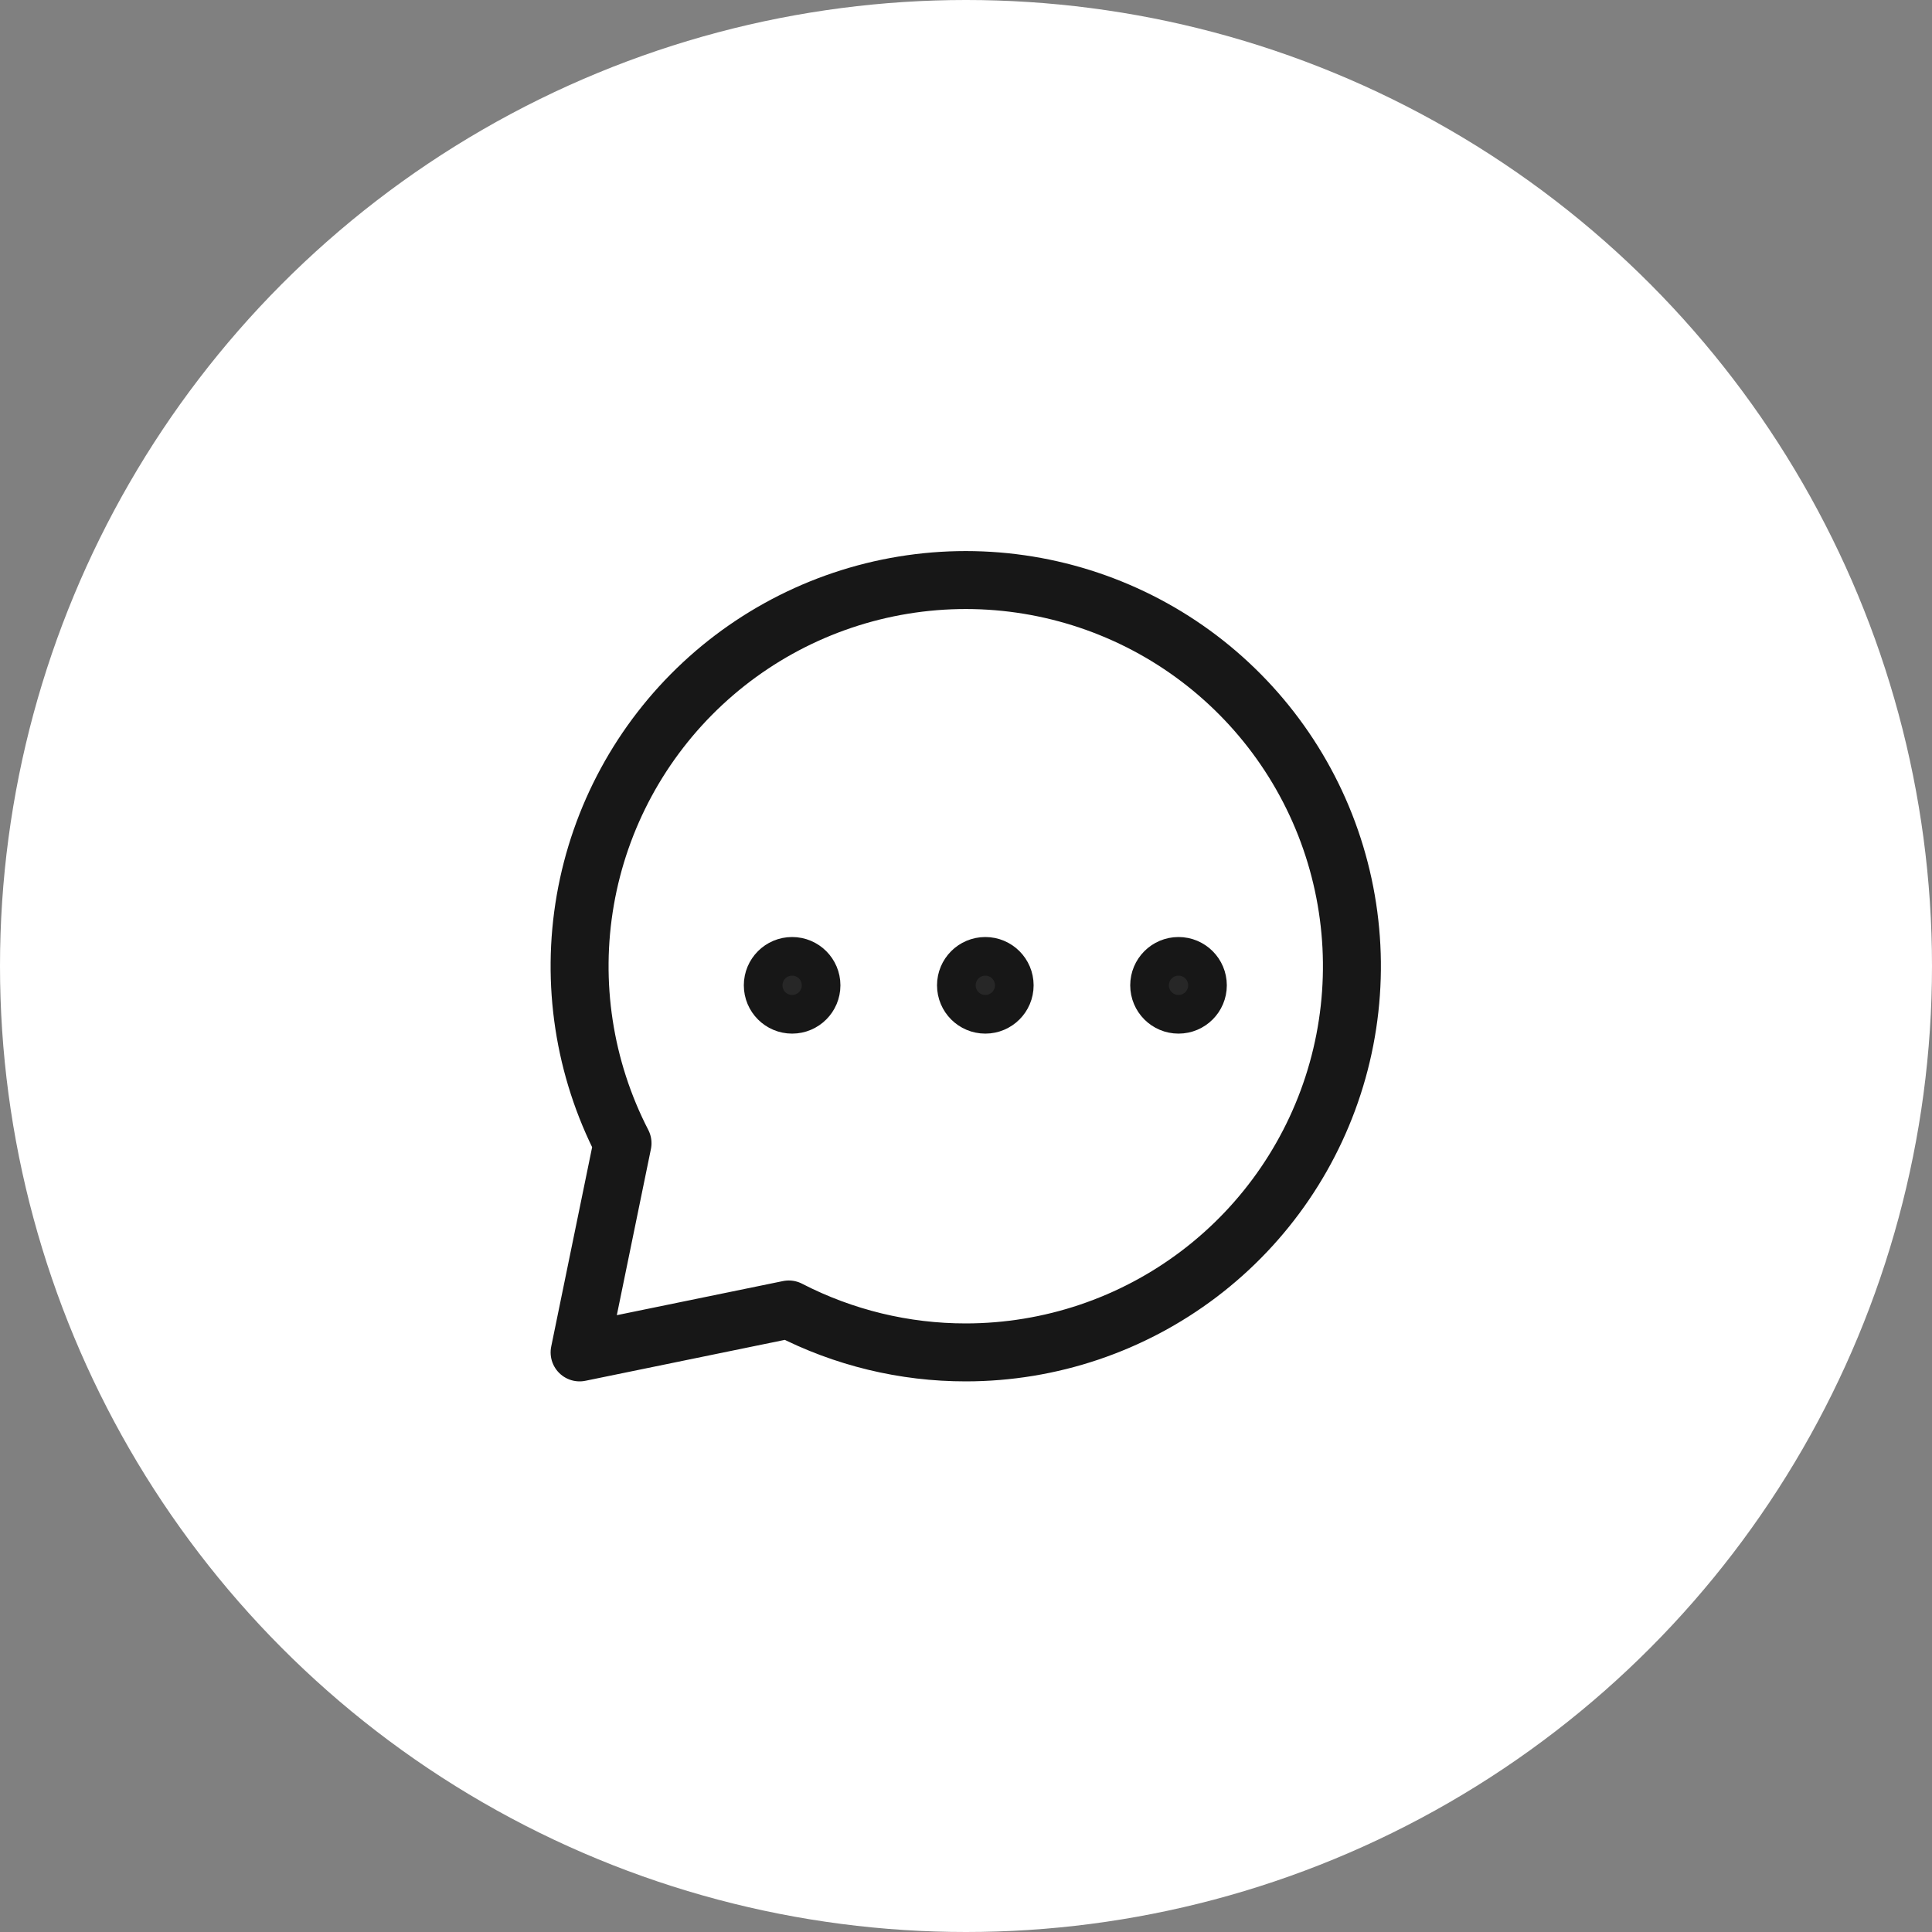 <svg width="50" height="50" viewBox="0 0 50 50" fill="none" xmlns="http://www.w3.org/2000/svg">
<rect x="0" y="0" width="50" height="50" fill="#808080" stroke="none"/>
<circle cx="25" cy="25" r="25" fill="white"/>
<mask id="mask0_524_1289" style="mask-type:luminance" maskUnits="userSpaceOnUse" x="13" y="13" width="24" height="24">
<path d="M37 13H13V37H37V13Z" fill="white"/>
</mask>
<g mask="url(#mask0_524_1289)">
<path d="M25 35C27.18 34.998 29.299 34.285 31.035 32.967C32.771 31.65 34.029 29.801 34.617 27.702C35.205 25.604 35.091 23.371 34.293 21.343C33.494 19.315 32.054 17.604 30.193 16.47C28.331 15.337 26.15 14.842 23.982 15.063C21.814 15.284 19.777 16.207 18.183 17.692C16.588 19.178 15.522 21.144 15.148 23.291C14.774 25.438 15.113 27.649 16.111 29.586L15 35L20.414 33.889C21.832 34.621 23.405 35.002 25 35Z" stroke="#171717" stroke-width="1.5" stroke-linecap="round" stroke-linejoin="round"/>
<path d="M21 25.5C21 25.224 20.776 25 20.5 25C20.224 25 20 25.224 20 25.5C20 25.776 20.224 26 20.5 26C20.776 26 21 25.776 21 25.5Z" fill="#272727" stroke="#171717" stroke-width="1.5" stroke-linejoin="round"/>
<path d="M26 25.5C26 25.224 25.776 25 25.5 25C25.224 25 25 25.224 25 25.5C25 25.776 25.224 26 25.5 26C25.776 26 26 25.776 26 25.5Z" fill="#272727" stroke="#171717" stroke-width="1.5" stroke-linejoin="round"/>
<path d="M31 25.5C31 25.224 30.776 25 30.5 25C30.224 25 30 25.224 30 25.5C30 25.776 30.224 26 30.5 26C30.776 26 31 25.776 31 25.5Z" fill="#272727" stroke="#171717" stroke-width="1.5" stroke-linejoin="round"/>
</g>
</svg>
